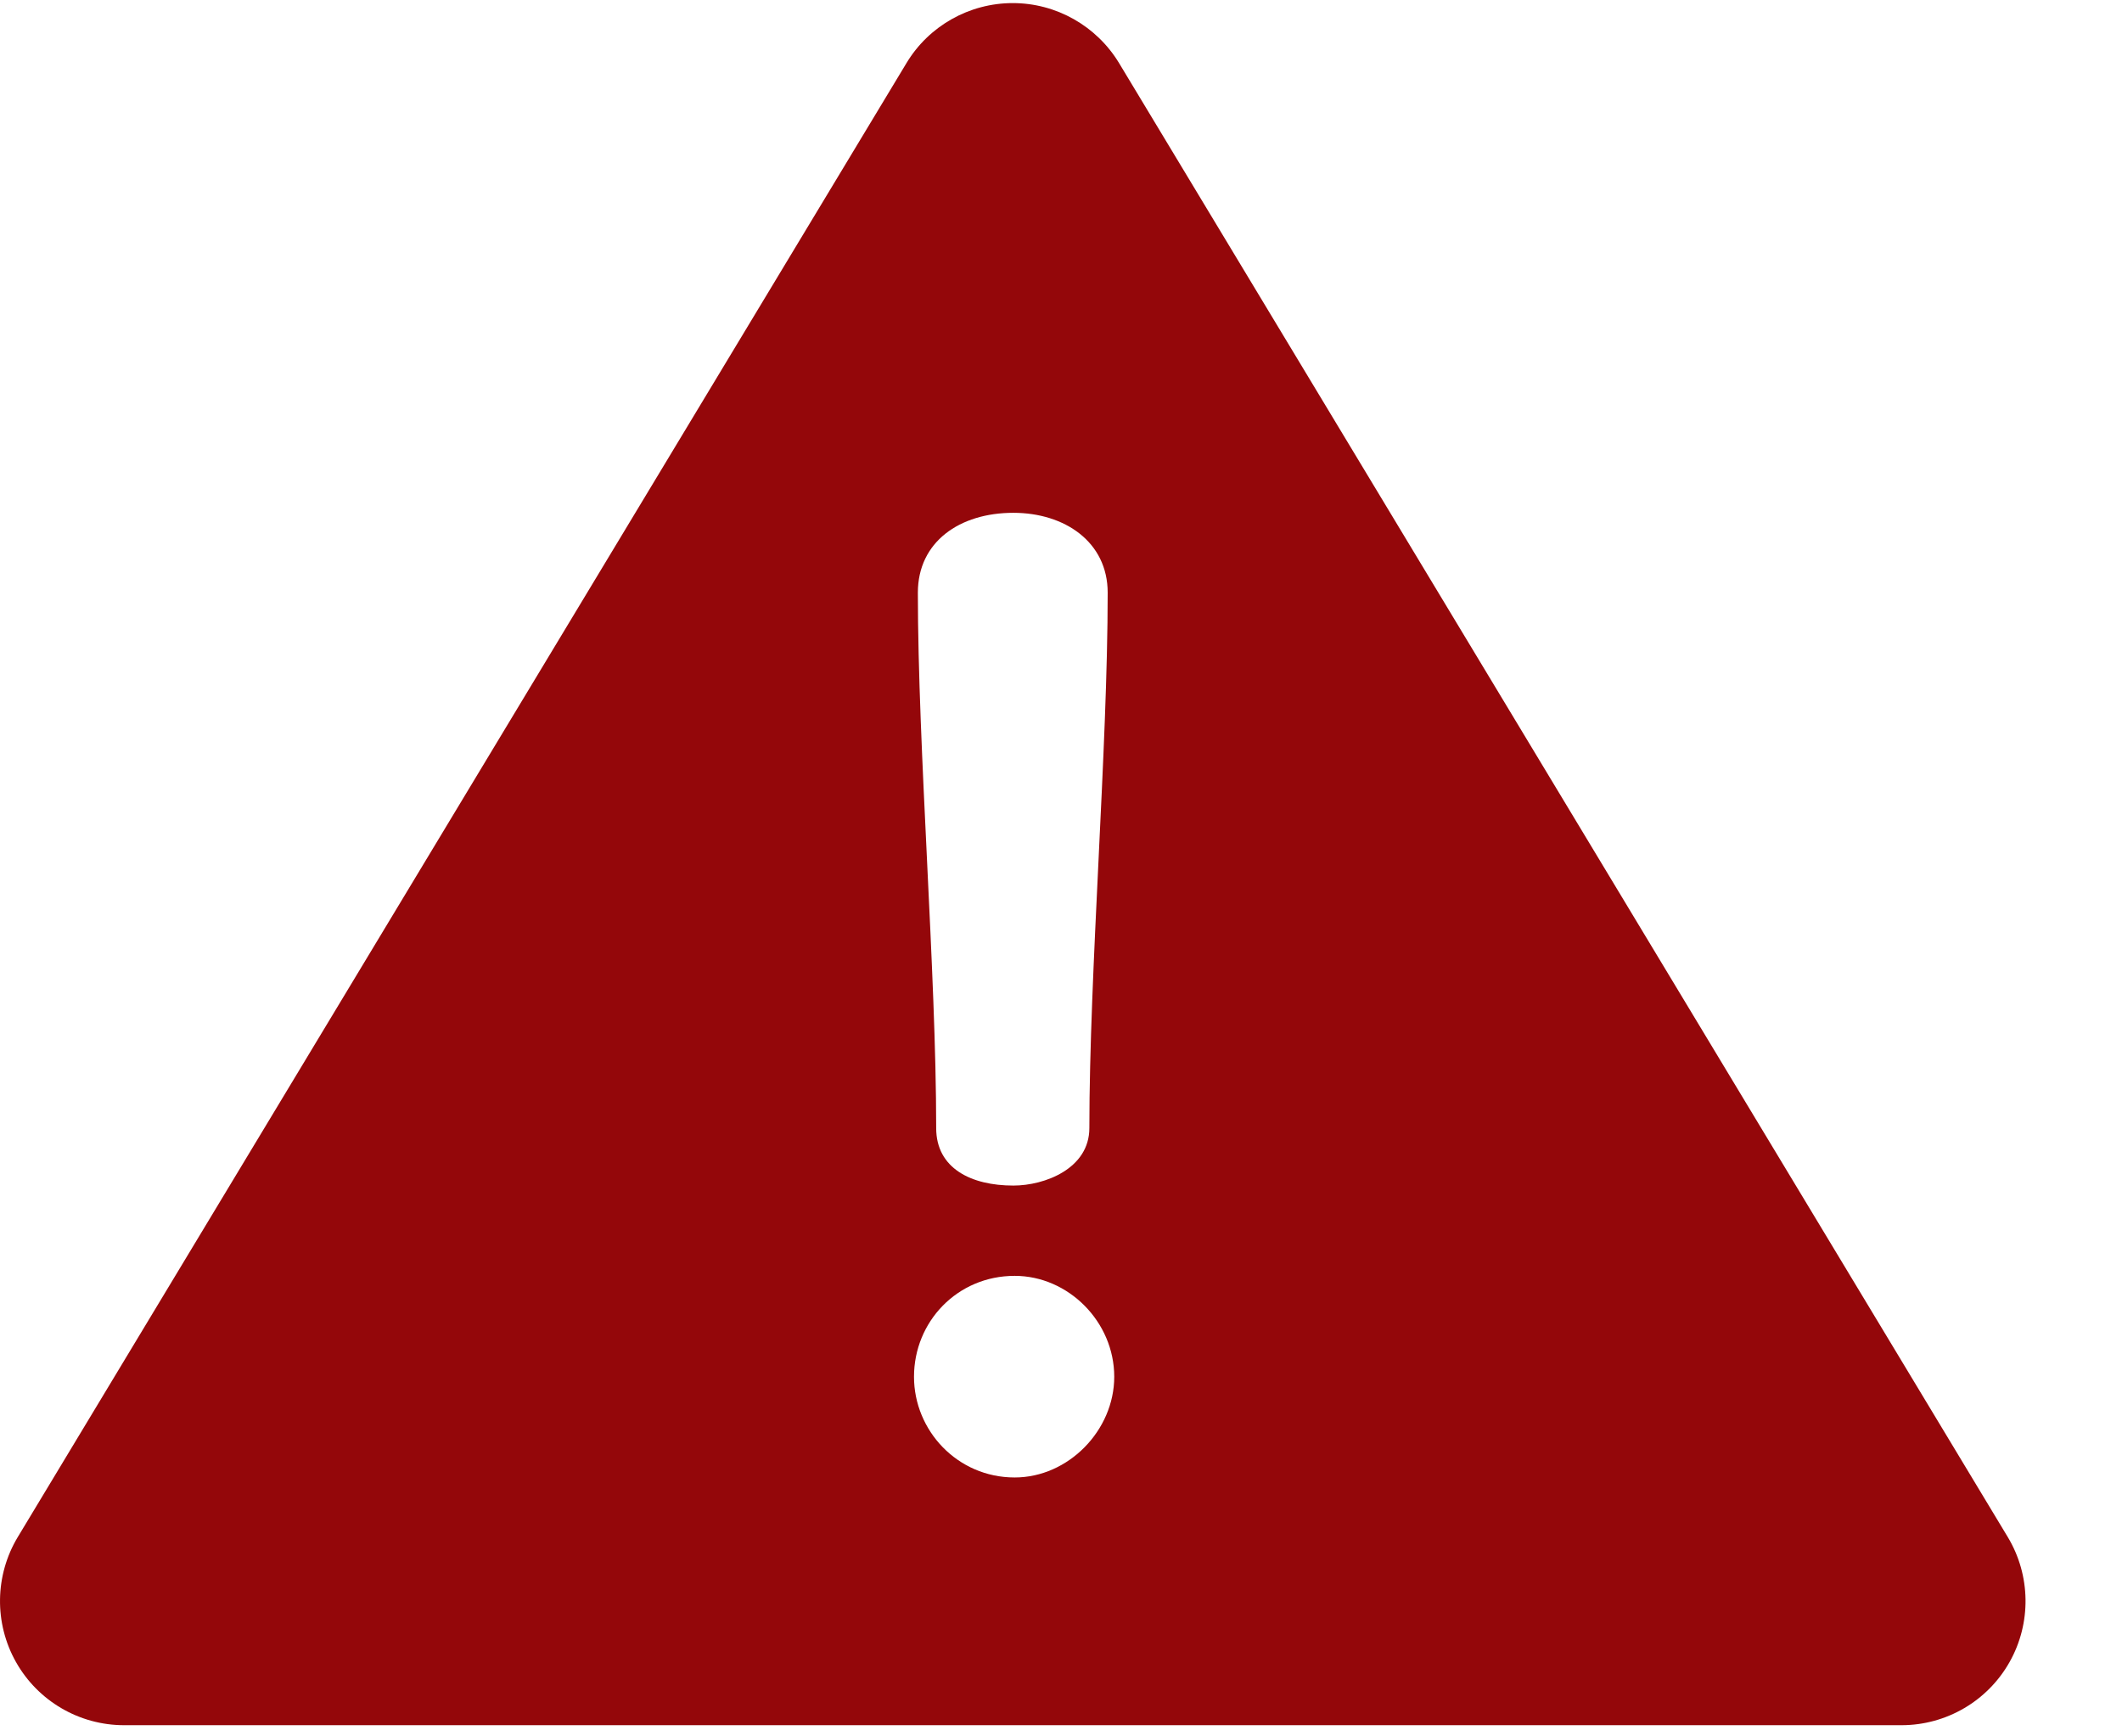 <svg width="11" height="9" viewBox="0 0 11 9" fill="none" xmlns="http://www.w3.org/2000/svg">
<path fill-rule="evenodd" clip-rule="evenodd" d="M5.26 7.658C4.962 7.658 4.738 7.414 4.738 7.136C4.738 6.851 4.962 6.613 5.26 6.613C5.538 6.613 5.776 6.851 5.776 7.136C5.776 7.414 5.538 7.658 5.26 7.658ZM5.253 2.658C5.518 2.658 5.742 2.808 5.742 3.072C5.742 3.879 5.647 5.039 5.647 5.847C5.647 6.057 5.416 6.145 5.253 6.145C5.036 6.145 4.853 6.057 4.853 5.847C4.853 5.039 4.758 3.879 4.758 3.072C4.758 2.808 4.975 2.658 5.253 2.658ZM10.408 7.967L5.801 0.327C5.684 0.134 5.475 0.016 5.25 0.016C5.025 0.016 4.815 0.134 4.699 0.327L0.092 7.967C-0.027 8.165 -0.031 8.413 0.083 8.615C0.197 8.817 0.411 8.942 0.643 8.942H9.857C10.089 8.942 10.303 8.817 10.417 8.615C10.531 8.413 10.527 8.165 10.408 7.967Z" fill="#94070A"/>
</svg>
